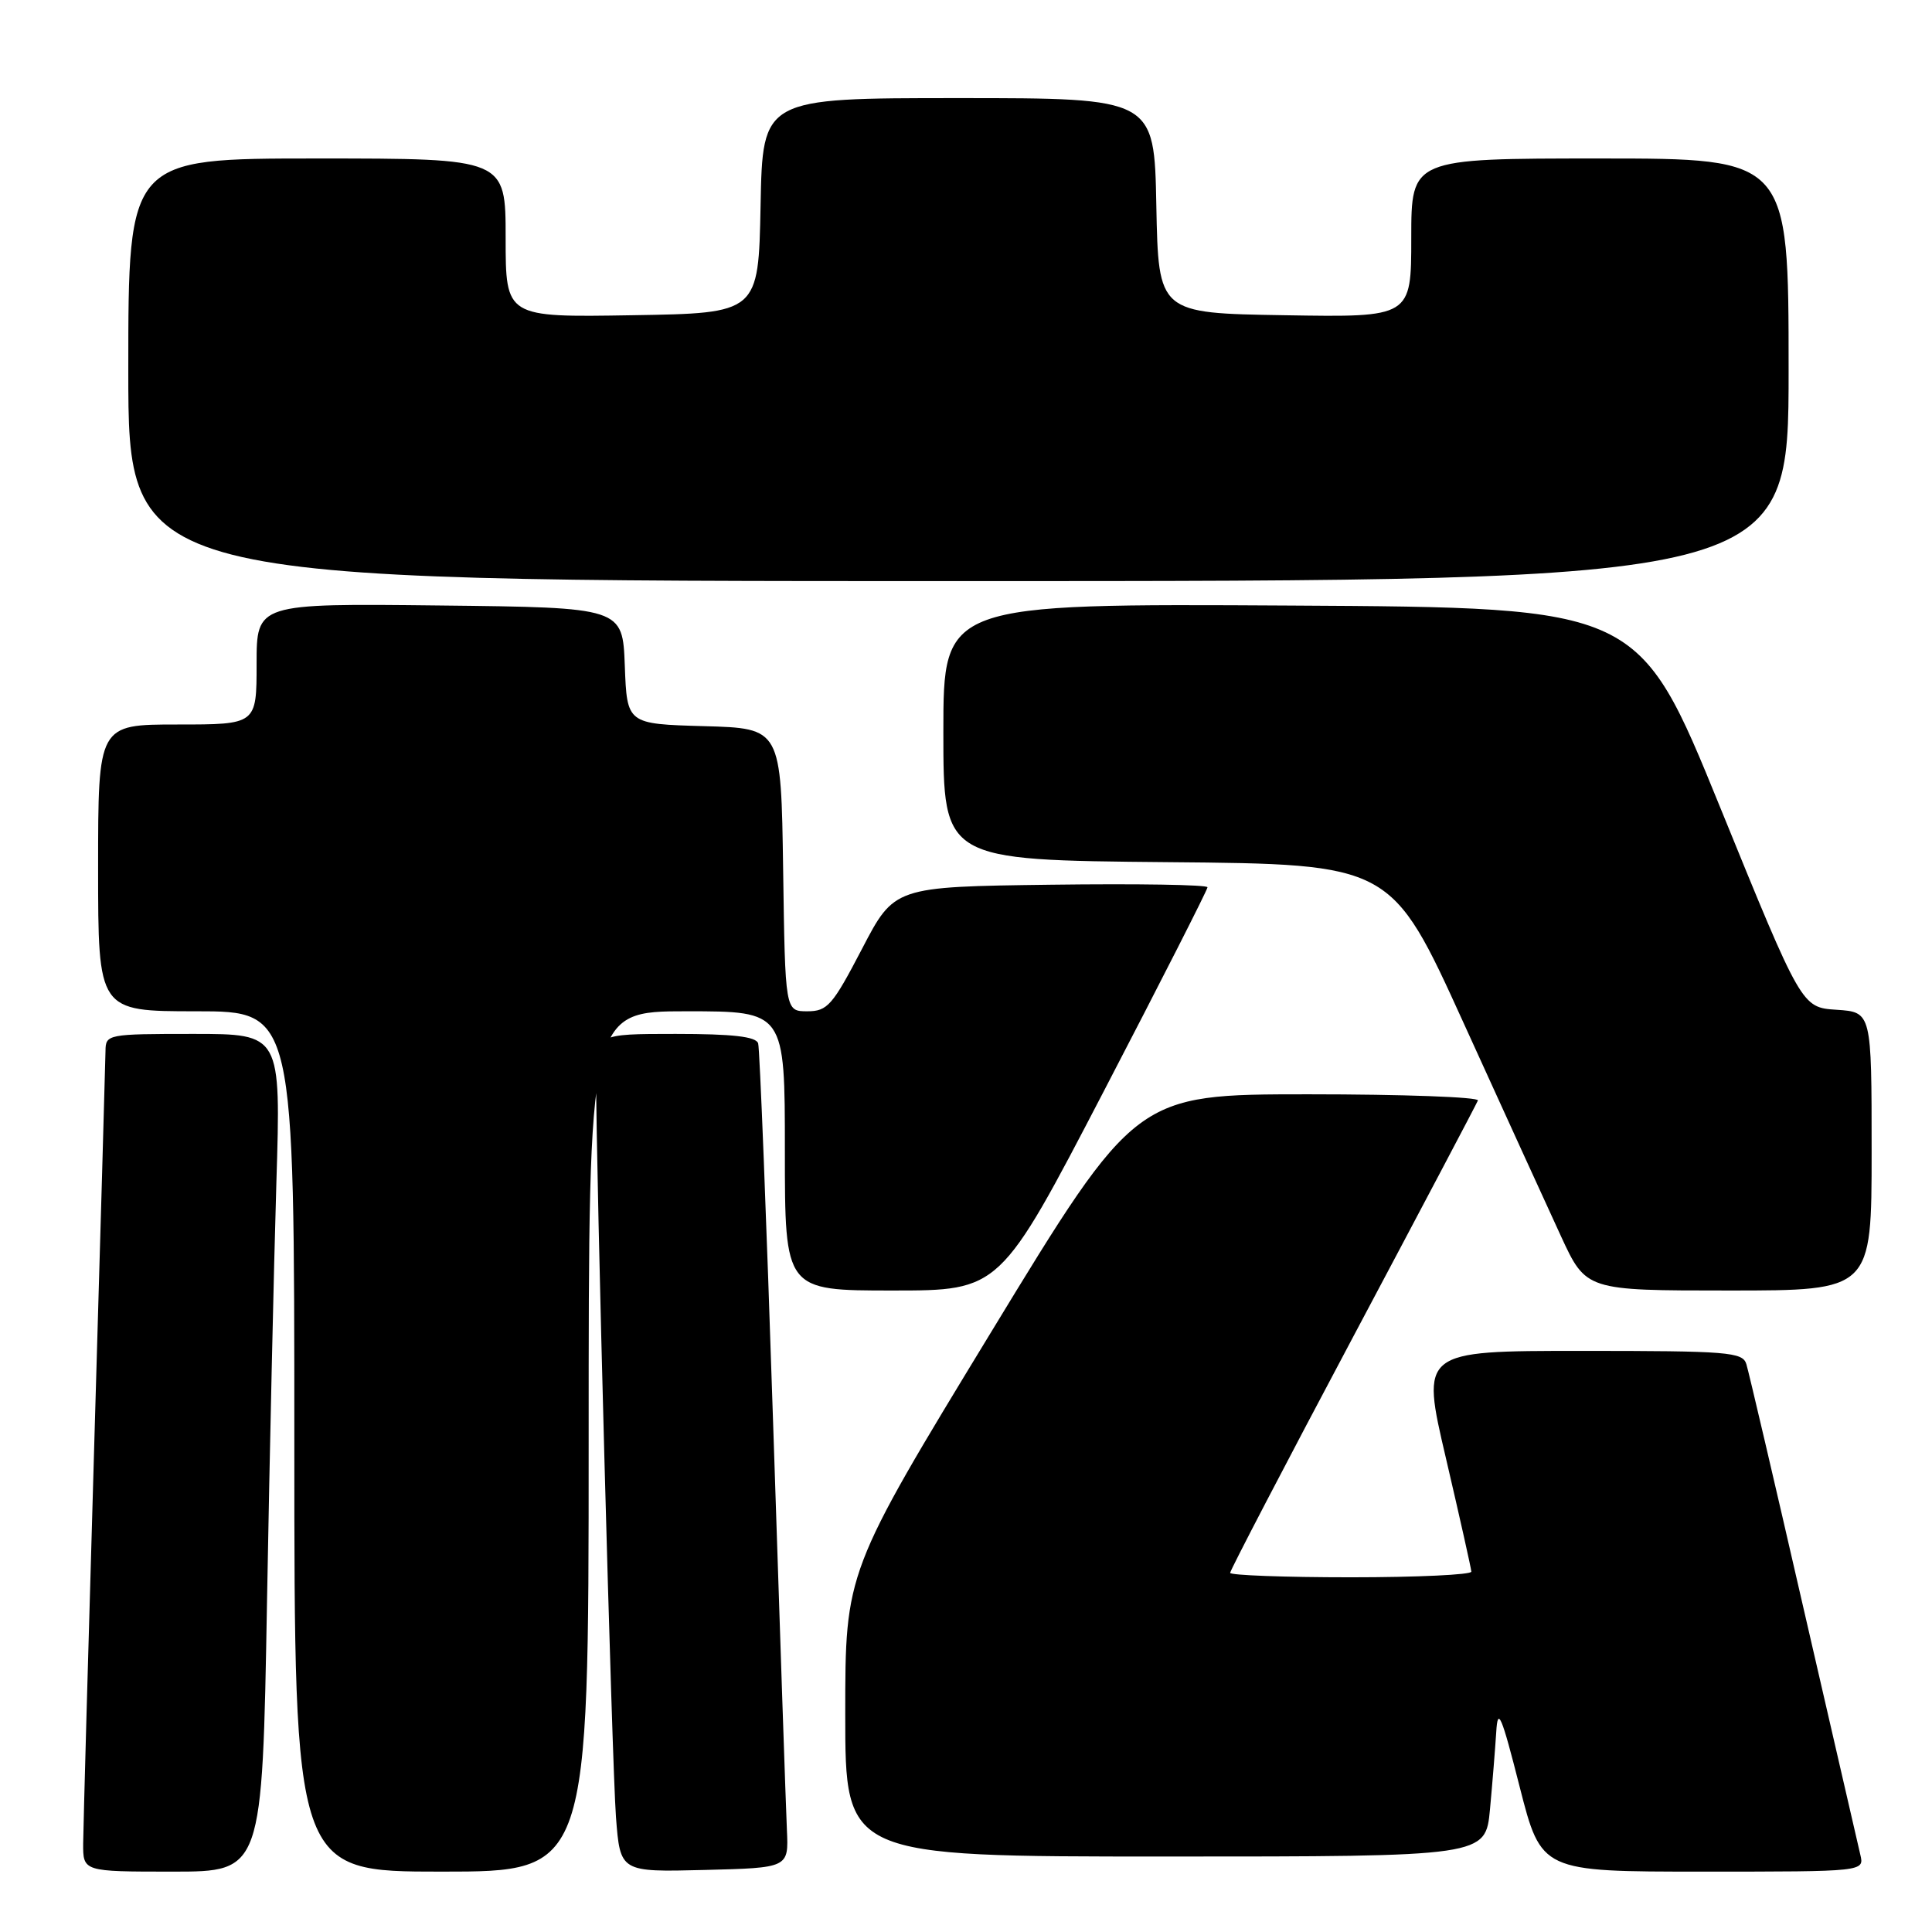 <?xml version="1.0" encoding="UTF-8" standalone="no"?>
<!DOCTYPE svg PUBLIC "-//W3C//DTD SVG 1.1//EN" "http://www.w3.org/Graphics/SVG/1.1/DTD/svg11.dtd" >
<svg xmlns="http://www.w3.org/2000/svg" xmlns:xlink="http://www.w3.org/1999/xlink" version="1.1" viewBox="0 0 256 256">
 <g >
 <path fill="currentColor"
d=" M 35.38 212.25 C 35.73 192.59 36.29 167.61 36.62 156.75 C 37.23 137.00 37.23 137.00 25.62 137.00 C 14.24 137.00 14.00 137.05 13.98 139.25 C 13.96 140.49 13.30 163.77 12.50 191.00 C 11.70 218.23 11.04 242.19 11.02 244.25 C 11.00 248.00 11.00 248.00 22.88 248.00 C 34.75 248.00 34.75 248.00 35.38 212.25 Z  M 78.00 191.00 C 78.00 134.00 78.00 134.00 91.00 134.00 C 104.00 134.00 104.00 134.00 104.00 152.50 C 104.00 171.00 104.00 171.00 118.26 171.00 C 132.52 171.00 132.52 171.00 146.26 144.59 C 153.82 130.06 160.00 117.90 160.00 117.57 C 160.00 117.23 150.66 117.08 139.25 117.23 C 118.50 117.50 118.50 117.50 114.21 125.75 C 110.31 133.23 109.64 134.00 106.98 134.00 C 104.04 134.00 104.04 134.00 103.77 115.25 C 103.50 96.50 103.50 96.50 93.29 96.22 C 83.08 95.93 83.08 95.93 82.79 88.22 C 82.50 80.50 82.50 80.50 58.25 80.23 C 34.00 79.96 34.00 79.96 34.00 87.98 C 34.00 96.00 34.00 96.00 23.50 96.00 C 13.00 96.00 13.00 96.00 13.00 115.00 C 13.00 134.00 13.00 134.00 26.00 134.00 C 39.00 134.00 39.00 134.00 39.00 191.00 C 39.00 248.00 39.00 248.00 58.50 248.00 C 78.00 248.00 78.00 248.00 78.00 191.00 Z  M 104.27 242.50 C 104.14 239.75 103.32 215.45 102.44 188.50 C 101.56 161.55 100.67 138.94 100.46 138.25 C 100.17 137.35 97.08 137.00 89.53 137.00 C 79.00 137.00 79.00 137.00 78.99 142.75 C 78.96 154.54 81.09 233.77 81.62 240.78 C 82.18 248.06 82.18 248.06 93.34 247.78 C 104.50 247.50 104.50 247.50 104.27 242.50 Z  M 246.50 245.75 C 246.21 244.51 242.81 229.78 238.95 213.00 C 235.10 196.22 231.70 181.71 231.40 180.75 C 230.91 179.15 228.98 179.00 209.57 179.00 C 188.26 179.00 188.26 179.00 191.60 193.25 C 193.43 201.09 194.94 207.84 194.96 208.25 C 194.98 208.66 187.80 209.00 179.00 209.00 C 170.20 209.00 163.00 208.73 163.00 208.41 C 163.00 208.08 170.31 194.05 179.25 177.23 C 188.19 160.41 195.65 146.28 195.83 145.82 C 196.02 145.37 185.89 145.00 173.33 145.00 C 150.50 145.01 150.50 145.01 131.25 176.64 C 112.00 208.27 112.00 208.27 112.00 227.14 C 112.00 246.00 112.00 246.00 154.42 246.00 C 196.84 246.00 196.84 246.00 197.43 239.75 C 197.75 236.31 198.12 231.70 198.26 229.50 C 198.46 226.11 198.94 227.22 201.36 236.75 C 204.23 248.00 204.23 248.00 225.63 248.00 C 247.04 248.00 247.04 248.00 246.50 245.75 Z  M 248.00 152.55 C 248.00 134.11 248.00 134.11 243.36 133.80 C 238.73 133.50 238.73 133.50 227.94 107.00 C 217.15 80.50 217.15 80.50 171.08 80.24 C 125.00 79.98 125.00 79.98 125.00 96.98 C 125.00 113.97 125.00 113.97 154.68 114.24 C 184.36 114.50 184.36 114.50 193.93 135.54 C 199.19 147.10 205.00 159.82 206.83 163.79 C 210.16 171.00 210.16 171.00 229.08 171.00 C 248.00 171.00 248.00 171.00 248.00 152.55 Z  M 237.00 49.00 C 237.00 21.00 237.00 21.00 212.00 21.00 C 187.00 21.00 187.00 21.00 187.00 31.52 C 187.00 42.05 187.00 42.05 170.25 41.77 C 153.50 41.50 153.50 41.50 153.22 27.25 C 152.95 13.00 152.95 13.00 127.00 13.00 C 101.05 13.00 101.05 13.00 100.78 27.25 C 100.50 41.50 100.50 41.50 83.75 41.77 C 67.00 42.05 67.00 42.05 67.00 31.52 C 67.00 21.00 67.00 21.00 42.00 21.00 C 17.00 21.00 17.00 21.00 17.00 49.00 C 17.00 77.00 17.00 77.00 127.00 77.00 C 237.00 77.00 237.00 77.00 237.00 49.00 Z "/>
</g>
</svg>